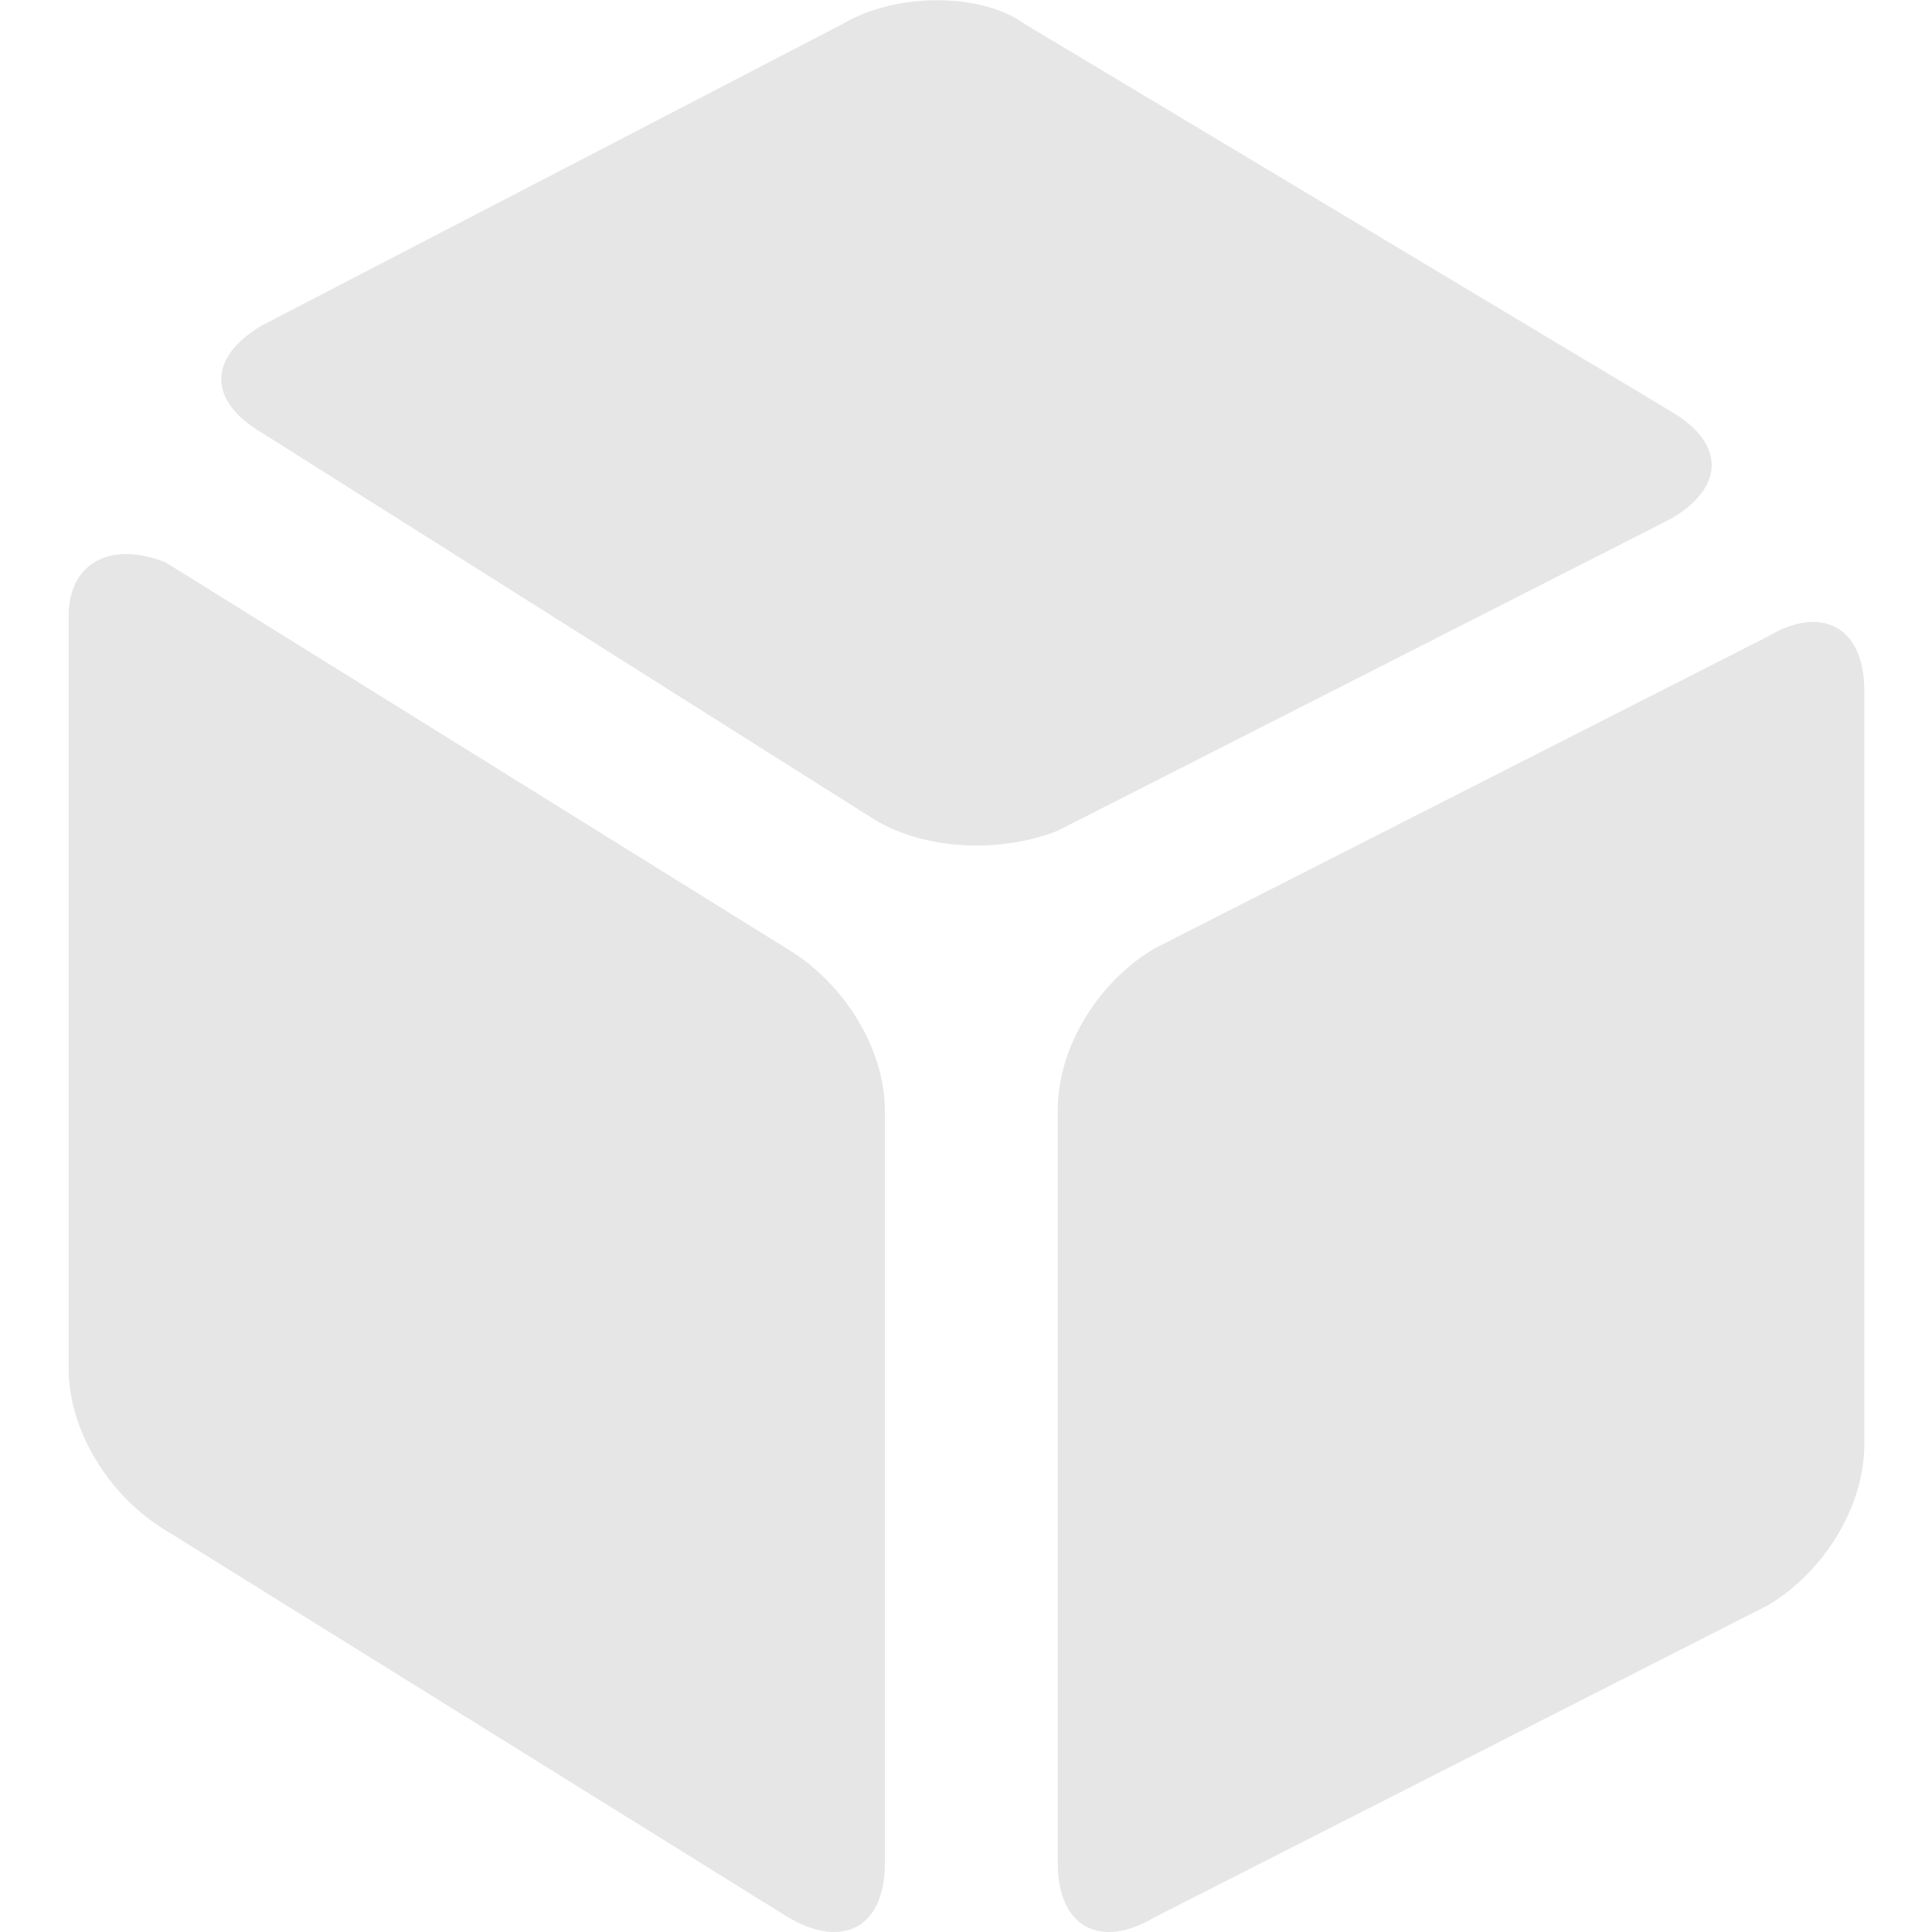 <?xml version="1.0" standalone="no"?><!DOCTYPE svg PUBLIC "-//W3C//DTD SVG 1.1//EN" "http://www.w3.org/Graphics/SVG/1.1/DTD/svg11.dtd"><svg class="icon" width="16px" height="16.00px" viewBox="0 0 1024 1024" version="1.1" xmlns="http://www.w3.org/2000/svg"><path d="M417.798 1016.253c28.67 16.895 51.197 5.632 51.197-28.67V588.761c0-34.302-23.038-68.603-51.197-85.498L87.58 297.964c-28.67-11.263-51.197 0-51.197 28.67v398.822c0 34.302 23.038 68.603 51.197 85.498l330.218 205.298zM138.777 172.533c-28.67 16.895-28.67 39.933 0 56.828l325.099 205.298c28.67 16.895 68.603 16.895 96.762 5.632L885.735 274.926c28.67-16.895 28.67-39.933 0-56.828L543.23 12.799c-23.038-16.895-68.603-16.895-96.762 0L138.777 172.533z m421.86 815.05c0 34.302 23.038 45.565 51.197 28.67l325.099-165.365c28.67-16.895 51.197-51.197 51.197-85.498v-399.334c0-34.302-23.038-45.565-51.197-28.67l-325.099 165.365c-28.67 16.895-51.197 51.197-51.197 85.498v399.334z" fill="#e6e6e6" /></svg>